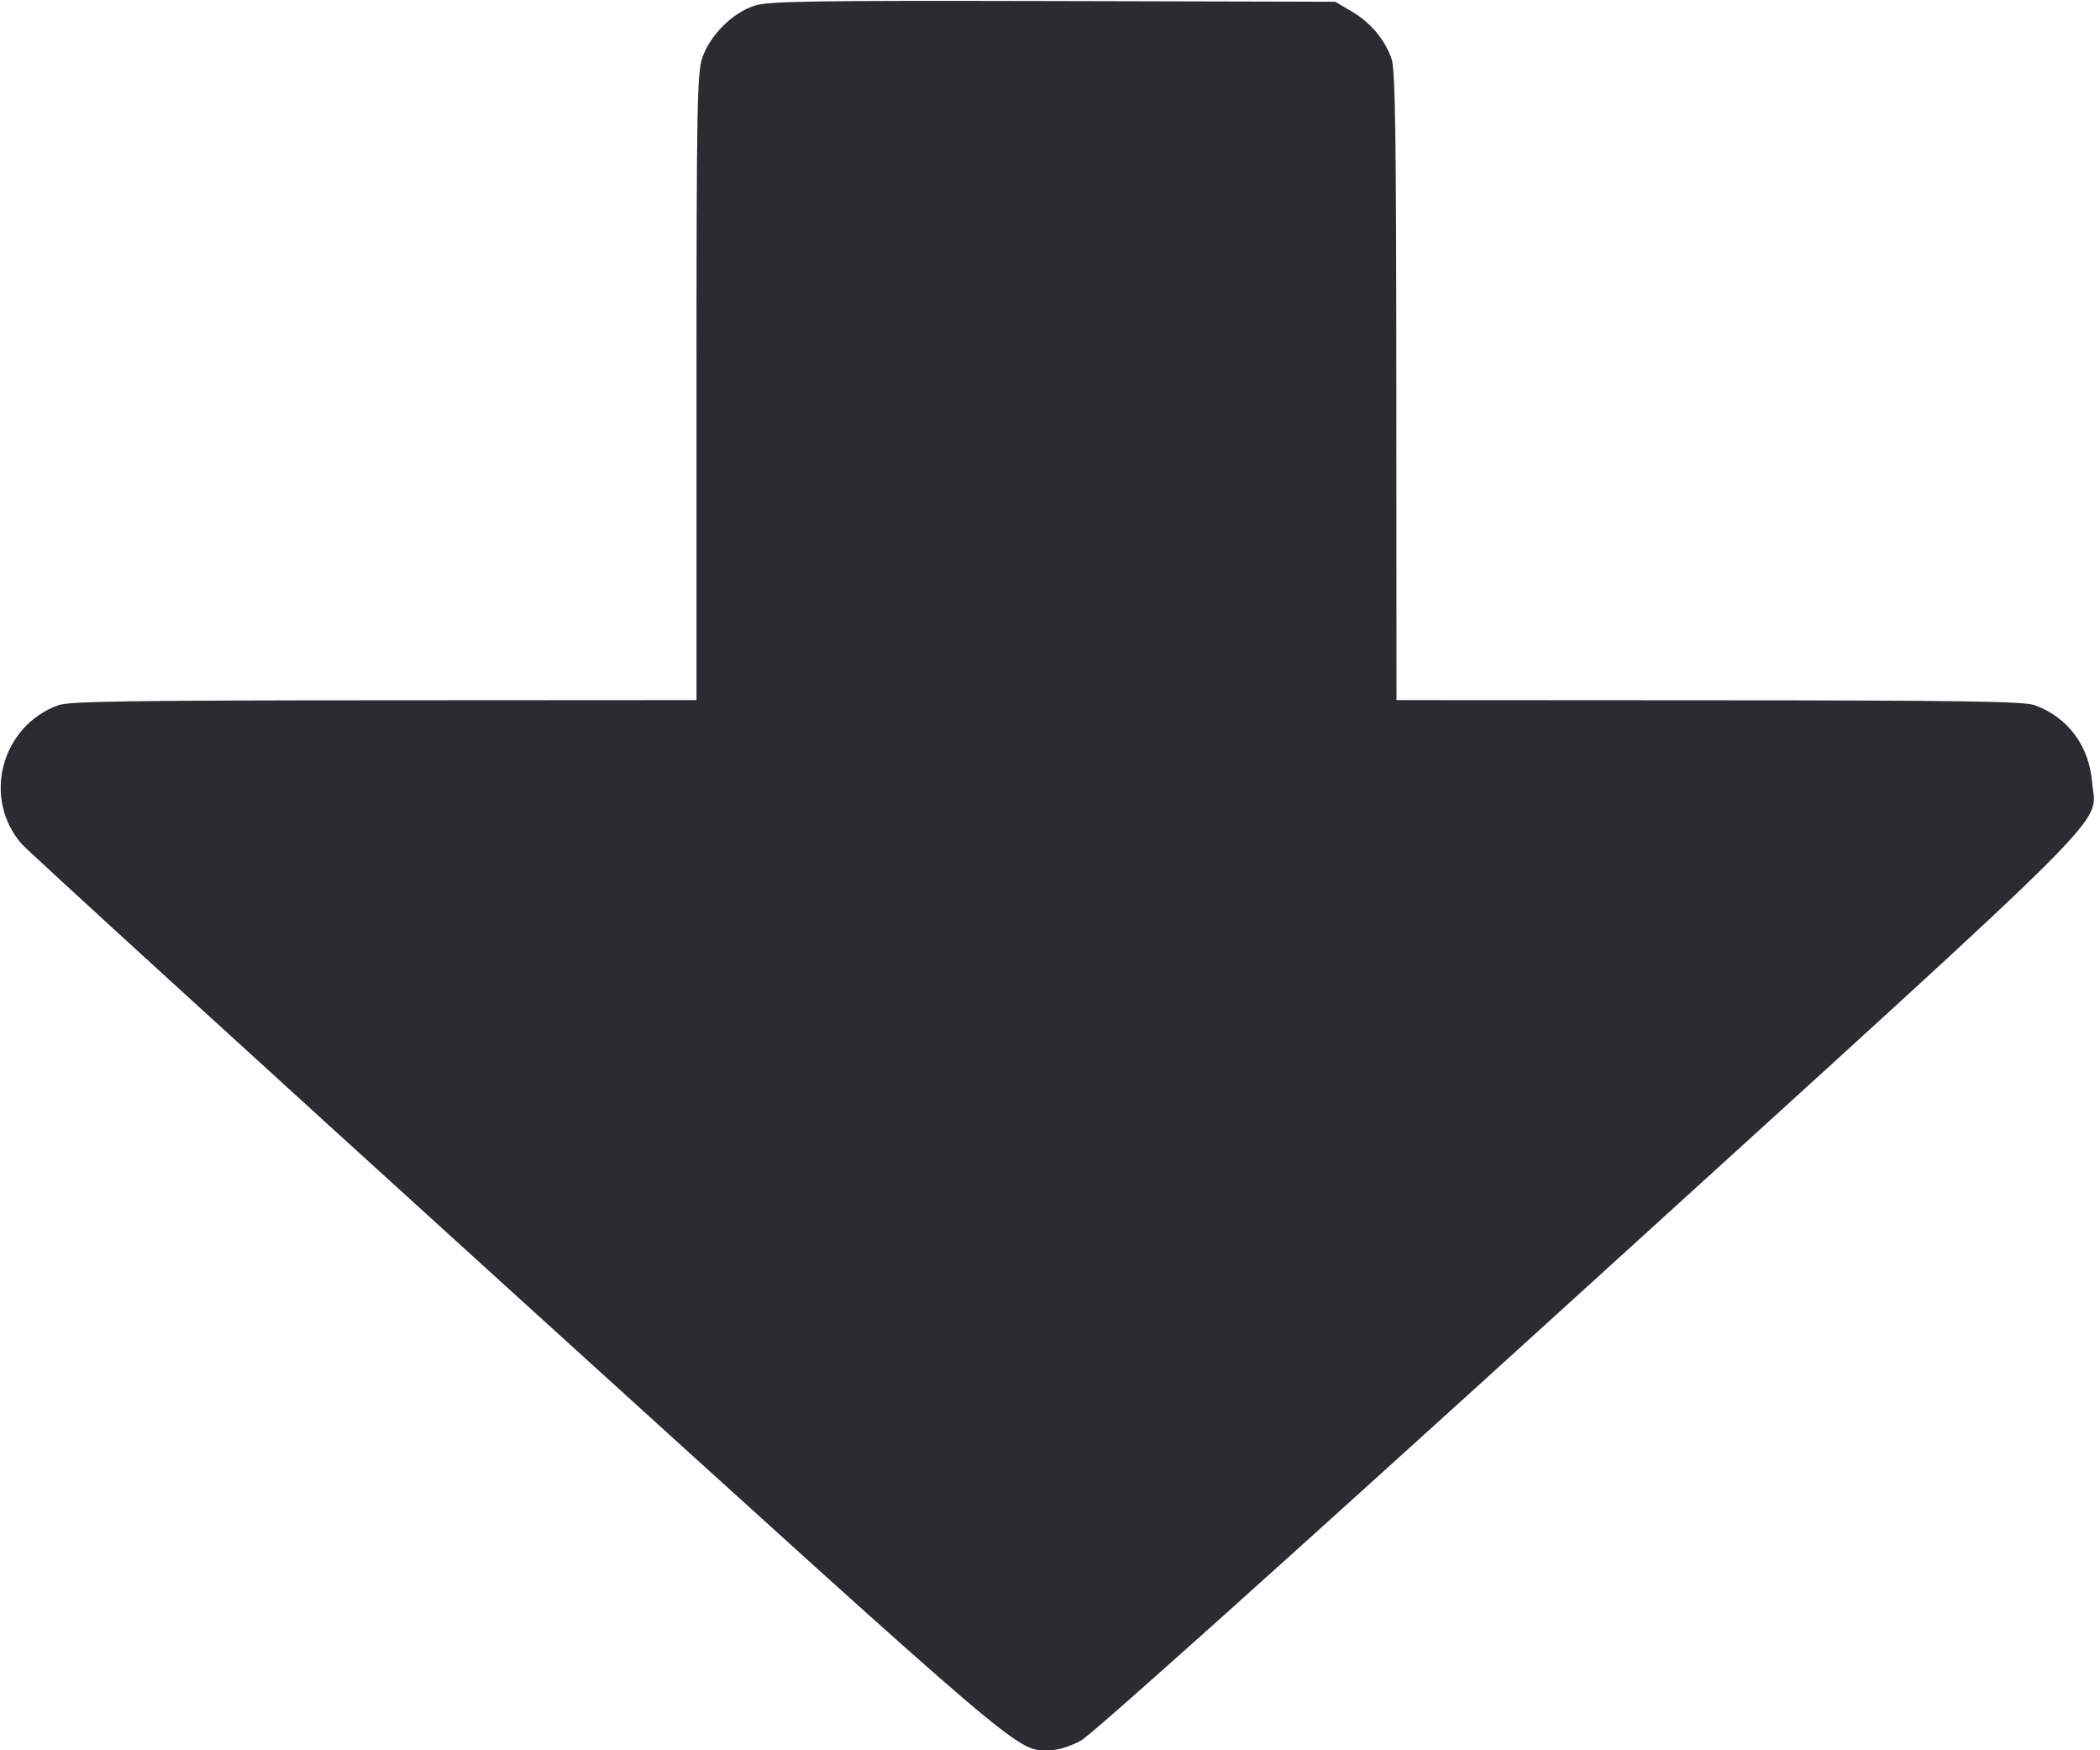 <svg width="24" height="20" viewBox="0 0 24 20" fill="none" xmlns="http://www.w3.org/2000/svg"><path d="M8.627 0.064 C 8.375 0.142,8.115 0.401,8.026 0.660 C 7.967 0.835,7.960 1.206,7.960 4.427 L 7.960 8.000 4.390 8.002 C 1.512 8.003,0.791 8.014,0.670 8.057 C 0.012 8.292,-0.208 9.126,0.251 9.647 C 0.322 9.728,2.878 12.062,5.931 14.834 C 11.837 20.195,11.608 20.000,12.003 20.000 C 12.089 20.000,12.235 19.954,12.353 19.890 C 12.478 19.822,14.672 17.854,18.138 14.703 C 24.376 9.030,23.951 9.454,23.910 8.940 C 23.876 8.521,23.631 8.193,23.250 8.057 C 23.129 8.014,22.408 8.003,19.530 8.002 L 15.960 8.000 15.958 4.410 C 15.957 1.516,15.946 0.791,15.903 0.670 C 15.824 0.449,15.662 0.256,15.449 0.131 L 15.260 0.020 12.040 0.012 C 9.279 0.006,8.792 0.013,8.627 0.064 " fill="#2B2C30" stroke="none" fill-rule="evenodd"></path></svg>
